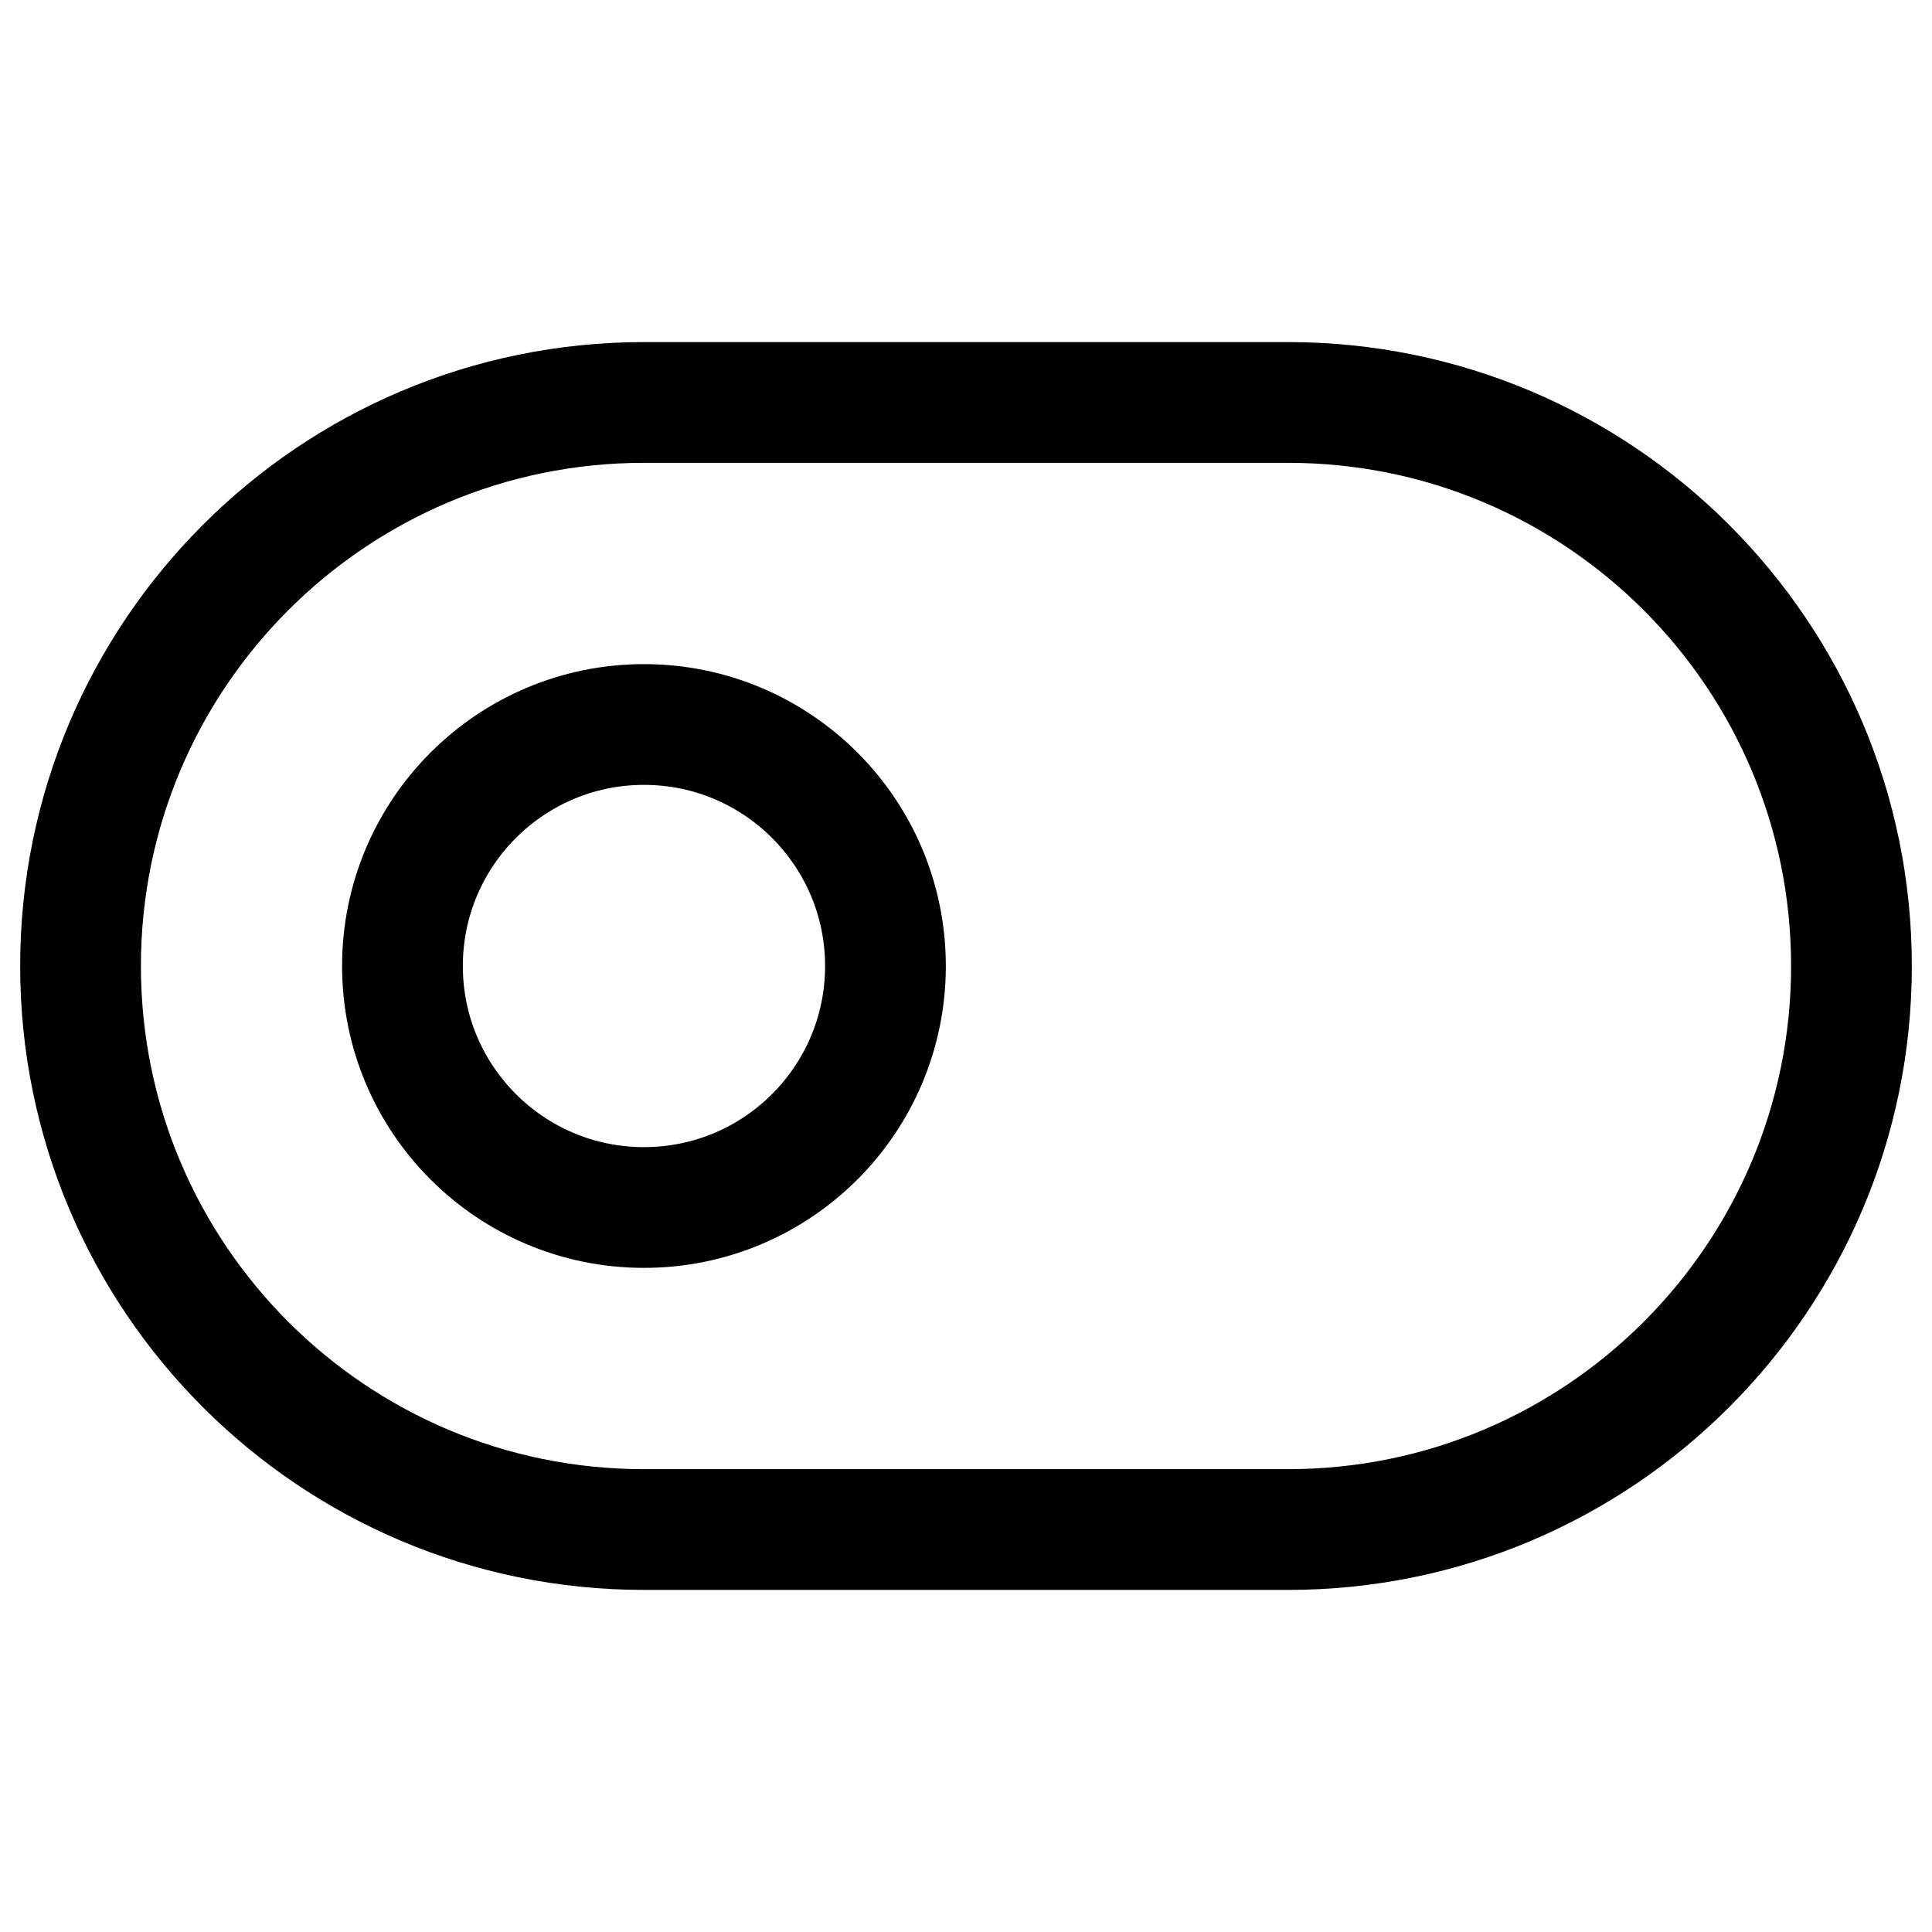 <svg width="16" height="16" viewBox="0 0 16 16" fill="none" xmlns="http://www.w3.org/2000/svg">
<path d="M10.667 3.333H5.333C2.756 3.333 0.667 5.423 0.667 8C0.667 10.578 2.756 12.667 5.333 12.667H10.667C13.244 12.667 15.333 10.578 15.333 8C15.333 5.423 13.244 3.333 10.667 3.333Z" stroke="currentColor" stroke-linecap="round" stroke-linejoin="round"/>
<path d="M5.333 10C6.438 10 7.333 9.105 7.333 8C7.333 6.896 6.438 6 5.333 6C4.229 6 3.333 6.896 3.333 8C3.333 9.105 4.229 10 5.333 10Z" stroke="currentColor" stroke-linecap="round" stroke-linejoin="round"/>
</svg>
